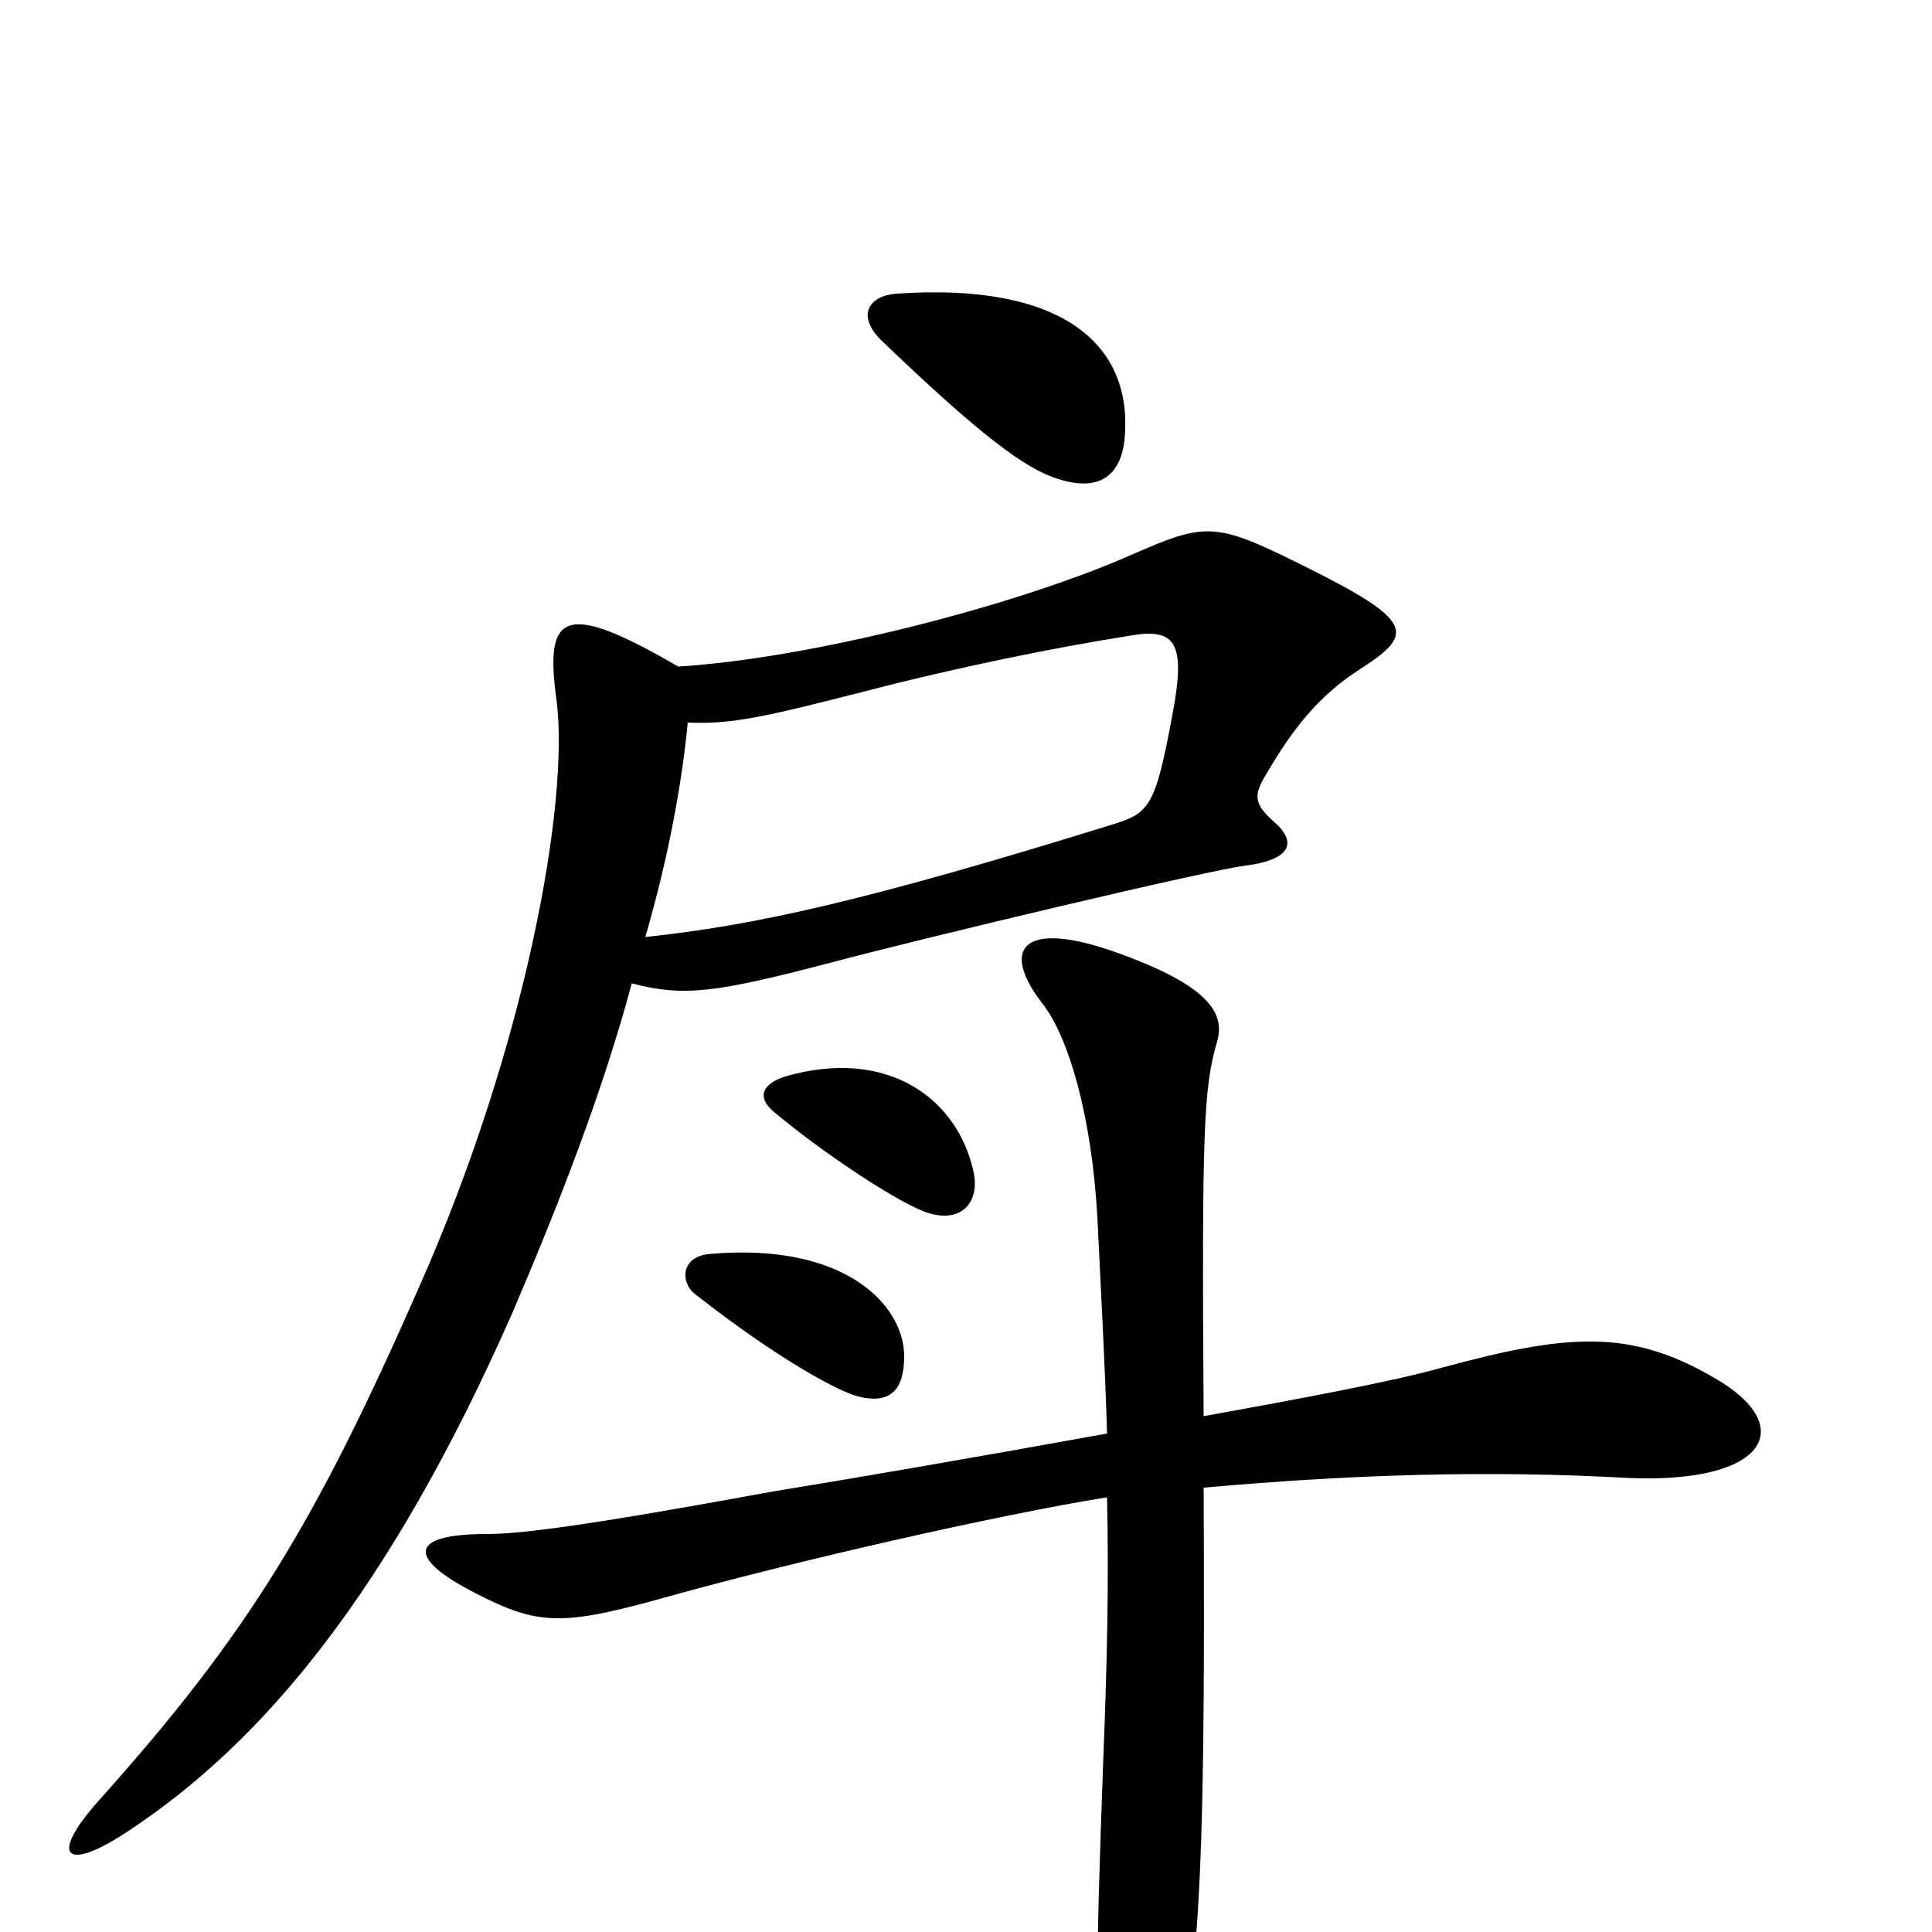 <svg xmlns="http://www.w3.org/2000/svg" viewBox="0 -1000 1000 1000">
	<path fill="#000000" d="M582 -772C587 -821 551 -854 464 -848C450 -847 443 -837 456 -824C507 -775 531 -757 548 -752C570 -745 580 -755 582 -772ZM504 -393C496 -431 460 -458 407 -443C394 -439 392 -432 400 -425C426 -403 467 -376 481 -372C498 -367 507 -378 504 -393ZM706 -655C732 -672 731 -679 677 -706C629 -730 625 -730 586 -713C525 -686 418 -659 351 -655C291 -690 282 -682 288 -638C295 -585 272 -458 217 -334C163 -211 128 -154 52 -69C24 -38 34 -30 69 -54C136 -99 201 -175 265 -320C289 -376 312 -435 327 -491C354 -484 370 -486 431 -502C480 -515 627 -550 645 -552C668 -555 672 -564 659 -575C648 -585 649 -589 657 -602C673 -629 687 -643 706 -655ZM468 -298C468 -324 438 -357 368 -351C352 -350 352 -336 360 -330C402 -297 435 -279 445 -277C462 -273 468 -282 468 -298ZM887 -287C844 -312 812 -310 746 -292C721 -285 673 -276 623 -267C622 -416 623 -437 630 -461C634 -475 627 -490 575 -508C528 -524 518 -508 540 -480C553 -463 565 -423 568 -370C570 -328 572 -293 573 -258C501 -245 443 -235 400 -228C302 -210 269 -206 252 -206C212 -206 211 -194 243 -177C277 -159 289 -158 340 -172C411 -192 517 -216 573 -225C574 -181 573 -138 571 -88C567 23 567 47 571 93C573 117 591 119 600 96C621 42 624 -16 623 -230C702 -237 771 -239 843 -235C915 -232 931 -262 887 -287ZM607 -631C598 -582 595 -579 575 -573C446 -533 390 -521 334 -515C346 -556 353 -595 356 -626C379 -625 396 -629 447 -642C497 -655 547 -665 585 -671C608 -675 614 -668 607 -631Z"/>
</svg>